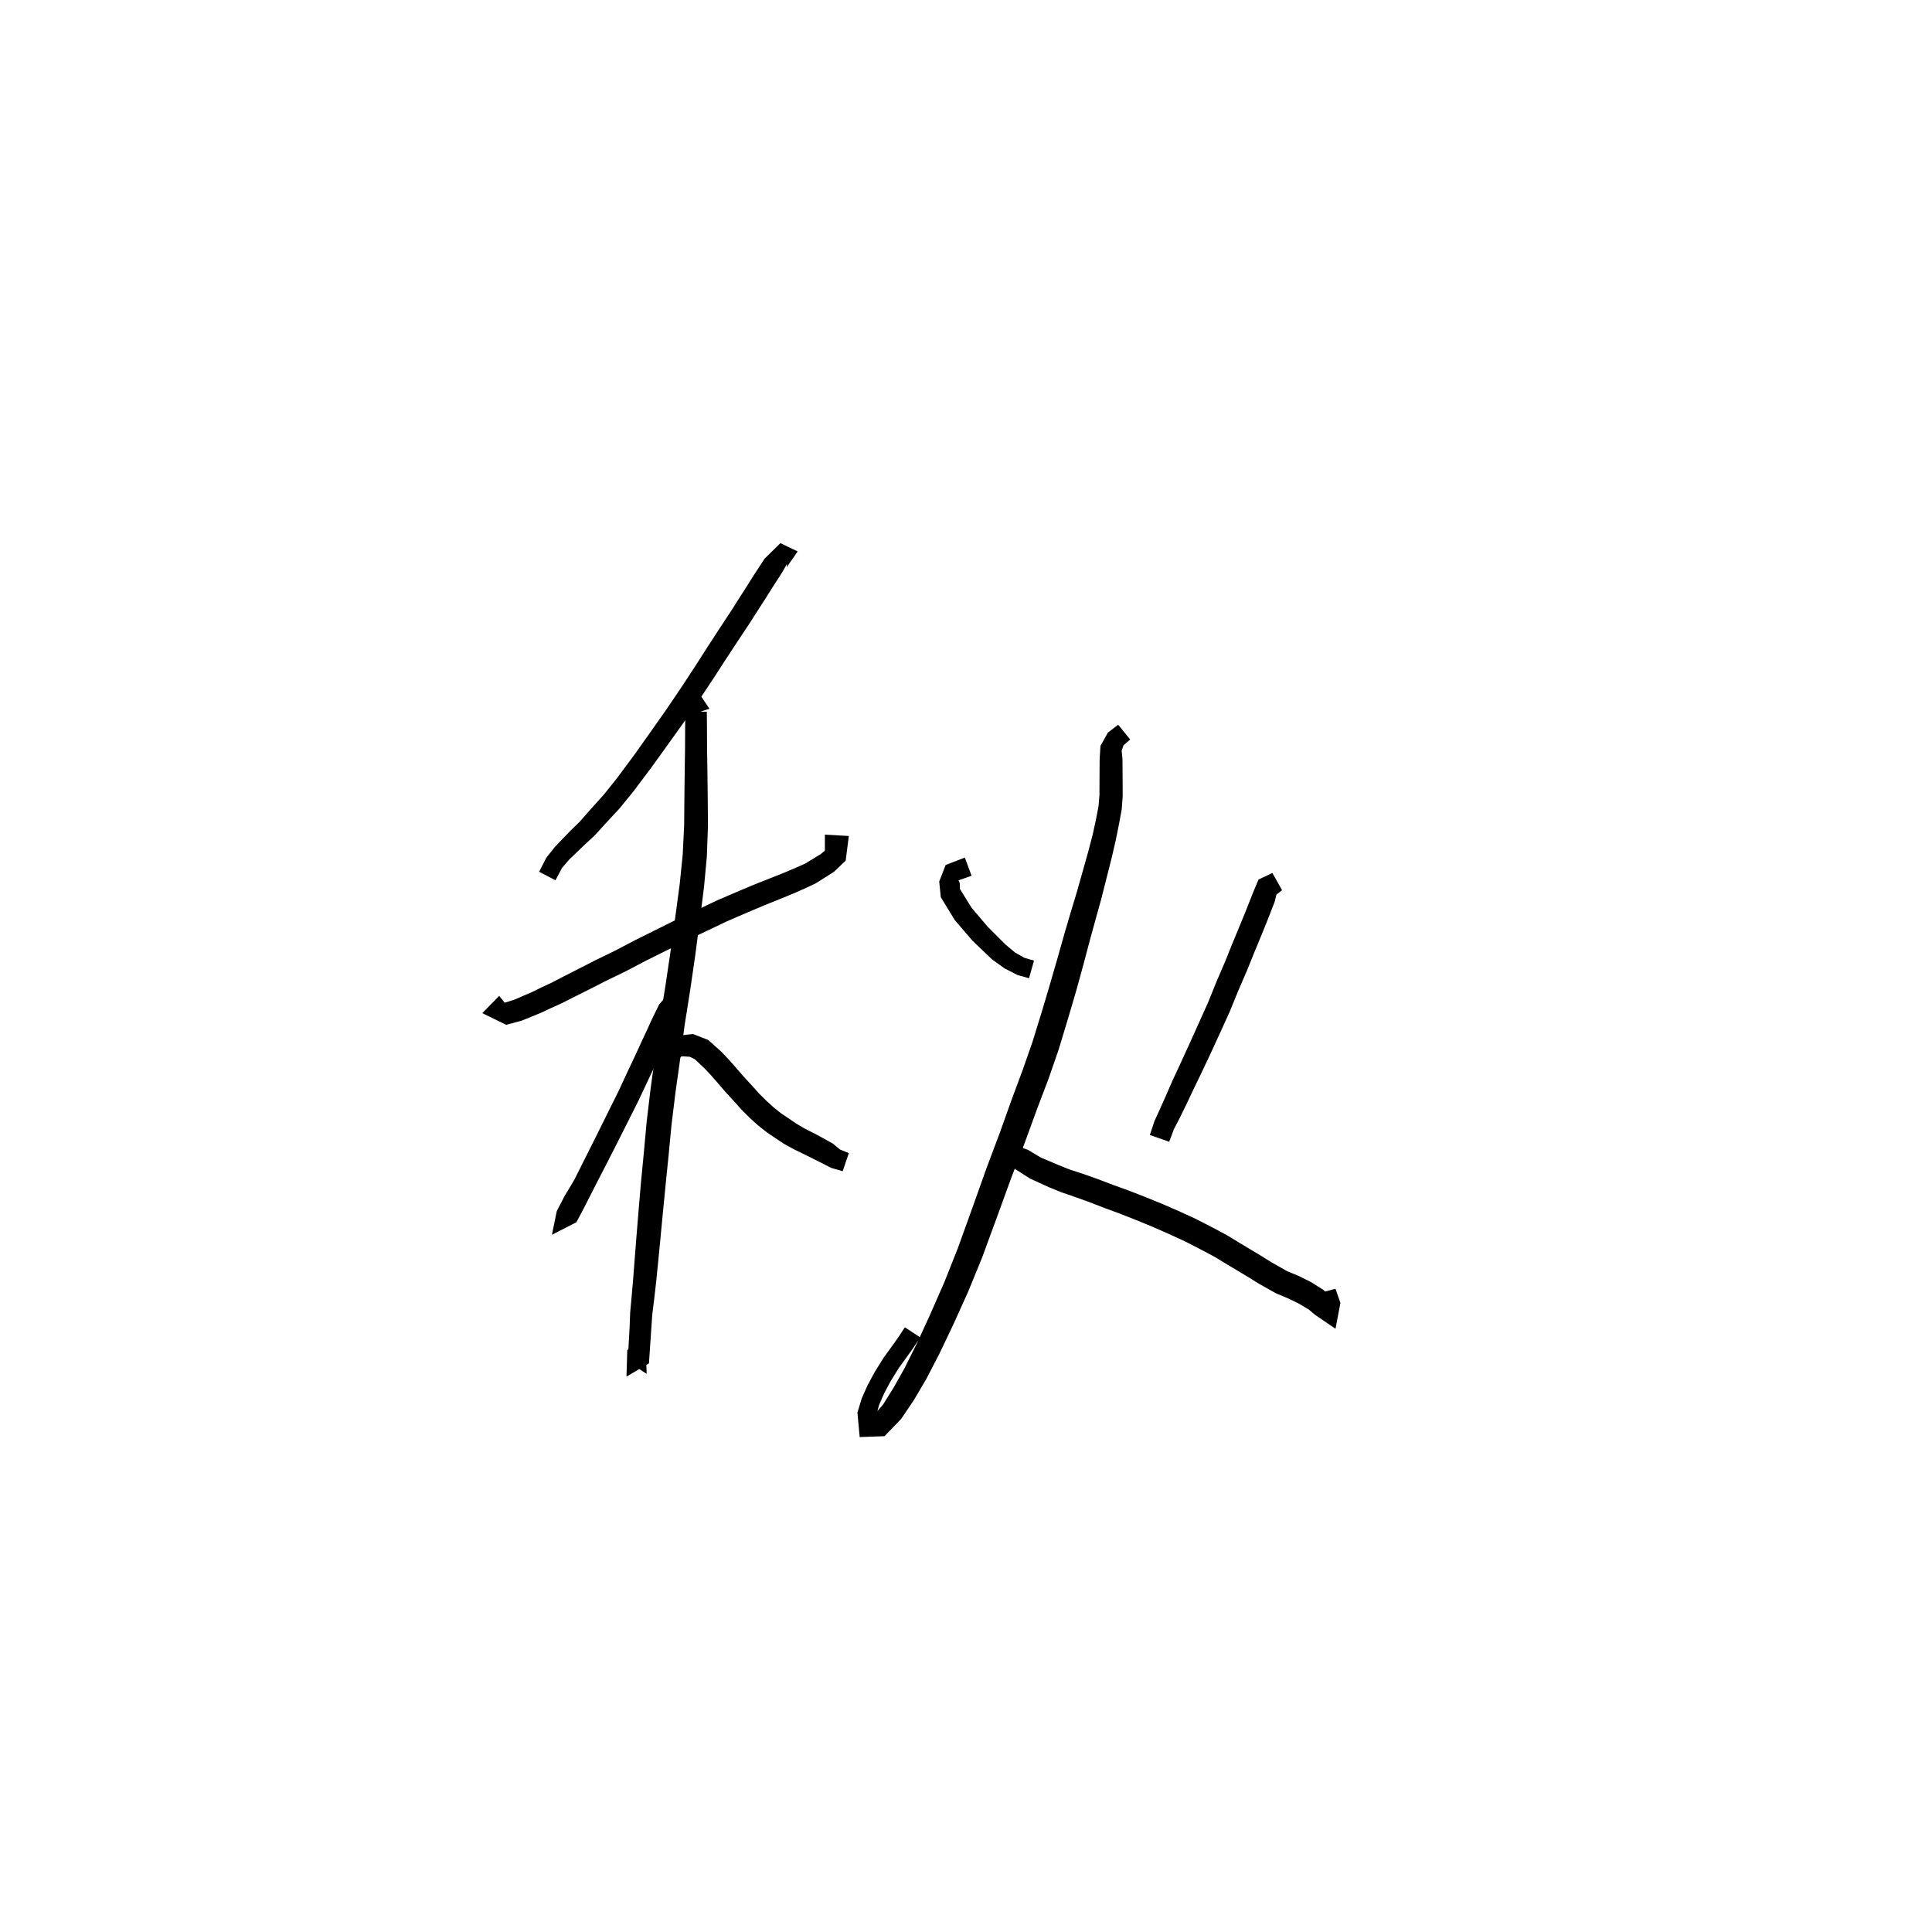 <svg xmlns="http://www.w3.org/2000/svg" width="300" height="300" viewBox="0 0 300 300">
<path d="M 123.864 85.626 L 121.183 84.338 L 118.724 86.754 L 117.068 89.286 L 116.074 90.868 L 114.89 92.718 L 113.514 94.885 L 111.867 97.383 L 109.888 100.425 L 107.989 103.392 L 105.831 106.683 L 103.481 110.158 L 100.984 113.705 L 98.505 117.2 L 95.84 120.788 L 93.725 123.437 L 91.718 125.656 L 90.059 127.553 L 88.585 128.987 L 87.403 130.213 L 86.185 131.483 L 84.825 133.198 L 83.713 135.367 L 86.252 136.689 L 87.265 134.78 L 88.39 133.466 L 89.549 132.359 L 90.743 131.208 L 92.33 129.739 L 94.092 127.807 L 96.19 125.547 L 98.433 122.79 L 101.169 119.147 L 103.696 115.635 L 106.24 112.075 L 108.644 108.569 L 110.843 105.253 L 112.761 102.289 L 114.743 99.275 L 116.409 96.768 L 117.806 94.581 L 118.999 92.727 L 119.985 91.156 L 121.498 88.808 L 122.208 87.546 L 122.156 88.084 Z" fill="black" />
<path d="M 77.516 154.638 L 74.889 157.318 L 78.598 159.132 L 81.016 158.483 L 83.977 157.278 L 85.535 156.545 L 87.275 155.756 L 89.233 154.765 L 91.468 153.648 L 94.031 152.343 L 97.157 150.825 L 100.189 149.232 L 103.341 147.663 L 106.635 146.017 L 109.842 144.508 L 112.857 143.068 L 116.186 141.63 L 118.664 140.584 L 120.971 139.656 L 123.096 138.785 L 124.982 137.956 L 126.705 137.143 L 129.493 135.375 L 131.317 133.643 L 131.806 129.813 L 128.087 129.602 L 128.087 132.569 L 129.806 132.359 L 128.711 131.557 L 127.474 132.602 L 125.004 134.112 L 123.559 134.751 L 121.736 135.524 L 119.647 136.355 L 117.309 137.278 L 114.781 138.334 L 111.376 139.799 L 108.306 141.262 L 105.067 142.78 L 101.735 144.438 L 98.549 146.022 L 95.531 147.607 L 92.428 149.117 L 89.84 150.44 L 87.611 151.575 L 85.715 152.561 L 84.034 153.348 L 82.567 154.067 L 79.839 155.239 L 78.151 155.767 L 78.043 157.455 L 79.377 156.957 Z" fill="black" />
<path d="M 110.157 110.05 L 108.374 107.377 L 106.412 110.393 L 106.389 112.956 L 106.381 114.67 L 106.369 116.584 L 106.334 118.824 L 106.3 121.401 L 106.266 124.492 L 106.235 128.139 L 106.01 132.732 L 105.547 137.264 L 104.863 142.37 L 104.126 147.694 L 103.329 153.075 L 102.456 158.48 L 101.657 164.443 L 100.998 169.261 L 100.407 174.246 L 99.965 179.086 L 99.509 183.831 L 99.14 188.198 L 98.773 192.683 L 98.534 195.776 L 98.315 198.608 L 98.084 201.298 L 97.851 203.843 L 97.758 206.259 L 97.464 211.428 L 100.412 213.327 L 100.288 209.588 L 97.406 209.588 L 97.281 213.755 L 100.769 211.701 L 101.123 206.459 L 101.283 204.121 L 101.59 201.661 L 101.899 198.946 L 102.184 196.097 L 102.485 193.01 L 102.911 188.536 L 103.334 184.194 L 103.814 179.455 L 104.272 174.66 L 104.87 169.761 L 105.543 164.97 L 106.329 159.046 L 107.184 153.666 L 107.972 148.236 L 108.675 142.874 L 109.323 137.696 L 109.76 132.993 L 109.932 128.227 L 109.901 124.492 L 109.867 121.401 L 109.833 118.824 L 109.798 116.584 L 109.786 114.67 L 109.778 112.956 L 109.755 110.513 L 108.081 110.502 L 107.342 110.982 Z" fill="black" />
<path d="M 106.959 154.314 L 104.166 153.92 L 102.364 155.948 L 101.249 158.225 L 100.522 159.829 L 99.659 161.666 L 98.598 163.978 L 97.36 166.601 L 95.989 169.551 L 94.421 172.701 L 92.652 176.27 L 91.136 179.298 L 89.708 182.135 L 88.46 184.66 L 87.418 186.758 L 86.661 188.243 L 88.369 190.002 L 89.195 189.216 L 90.281 186.931 L 91.035 185.666 L 91.874 184.224 L 92.854 182.652 L 90.435 181.144 L 89.434 182.75 L 88.581 184.211 L 87.75 185.573 L 86.46 188.043 L 85.701 191.736 L 89.498 189.791 L 90.325 188.249 L 91.408 186.143 L 92.681 183.638 L 94.134 180.819 L 95.679 177.791 L 97.475 174.228 L 99.076 171.047 L 100.477 168.066 L 101.724 165.435 L 102.788 163.117 L 103.653 161.276 L 104.367 159.701 L 105.376 157.624 L 105.267 157.15 L 106.579 157.281 Z" fill="black" />
<path d="M 104.076 166.788 L 105.172 164.644 L 105.835 164.018 L 107.111 164.093 L 107.919 164.497 L 109.45 165.948 L 110.43 166.997 L 111.444 168.158 L 112.645 169.553 L 113.988 171.017 L 115.204 172.374 L 116.462 173.62 L 117.784 174.814 L 119.167 175.894 L 121.698 177.595 L 123.226 178.435 L 125.233 179.415 L 127.567 180.585 L 129.059 181.35 L 130.852 181.864 L 131.805 179.055 L 130.429 178.492 L 129.292 177.555 L 126.873 176.223 L 124.919 175.226 L 123.673 174.49 L 121.307 172.887 L 120.17 171.99 L 119.007 170.933 L 117.888 169.826 L 116.728 168.53 L 115.405 167.092 L 114.23 165.734 L 113.155 164.517 L 112.011 163.314 L 109.977 161.488 L 107.616 160.565 L 104.535 160.89 L 102.569 162.917 L 101.396 165.502 Z" fill="black" />
<path d="M 149.82 133.166 L 146.838 134.312 L 145.842 136.88 L 146.084 139.309 L 148.244 142.851 L 151.025 146.095 L 154.055 148.985 L 156 150.379 L 157.986 151.396 L 159.786 151.901 L 160.561 149.158 L 159.083 148.738 L 157.612 147.903 L 156.136 146.669 L 153.368 143.904 L 150.856 140.942 L 149.054 138.027 L 149.044 137.153 L 148.841 136.693 L 150.864 135.988 Z" fill="black" />
<path d="M 173.629 112.532 L 172.032 113.764 L 170.883 115.814 L 170.754 117.836 L 170.743 119.349 L 170.727 121.789 L 170.721 123.494 L 170.58 125.173 L 170.197 127.177 L 169.666 129.625 L 168.972 132.268 L 168.148 135.206 L 167.186 138.602 L 166.237 141.742 L 165.266 145.04 L 164.246 148.662 L 163.11 152.588 L 161.868 156.781 L 160.339 161.737 L 158.846 166.024 L 157.083 170.762 L 155.248 175.906 L 153.16 181.458 L 151.07 187.334 L 148.725 193.84 L 146.655 199.052 L 144.473 204.033 L 142.402 208.546 L 140.49 212.386 L 138.792 215.421 L 137.113 218.11 L 135.208 220.289 L 136.045 221.203 L 136.106 219.601 L 136.515 218.132 L 137.295 216.349 L 138.306 214.458 L 139.572 212.418 L 140.732 210.82 L 141.885 209.204 L 142.892 207.665 L 140.507 206.105 L 139.533 207.594 L 138.418 209.156 L 137.201 210.836 L 135.838 213.025 L 134.725 215.088 L 133.812 217.134 L 133.141 219.343 L 133.49 223.147 L 137.352 223.009 L 139.948 220.309 L 141.942 217.343 L 143.809 214.172 L 145.859 210.229 L 148.037 205.658 L 150.32 200.604 L 152.5 195.28 L 154.908 188.724 L 157.031 182.889 L 159.157 177.355 L 161.03 172.214 L 162.833 167.468 L 164.365 163.046 L 165.896 157.992 L 167.139 153.752 L 168.236 149.77 L 169.197 146.135 L 170.098 142.851 L 170.986 139.661 L 171.86 136.199 L 172.62 133.207 L 173.259 130.445 L 173.773 127.888 L 174.181 125.663 L 174.329 123.638 L 174.323 121.789 L 174.306 119.349 L 174.295 117.836 L 174.167 116.579 L 174.458 115.726 L 175.49 114.831 Z" fill="black" />
<path d="M 155.8 177.356 L 155.716 179.87 L 157.675 181.555 L 159.923 183.002 L 162.876 184.346 L 164.744 185.113 L 166.757 185.806 L 168.948 186.586 L 171.513 187.579 L 173.881 188.446 L 176.365 189.427 L 178.903 190.47 L 181.44 191.584 L 183.959 192.734 L 186.609 194.097 L 188.654 195.188 L 190.54 196.339 L 192.328 197.405 L 193.95 198.382 L 195.443 199.313 L 198.128 200.823 L 200.106 201.655 L 201.701 202.434 L 203.217 203.338 L 204.238 204.194 L 207.378 206.328 L 208.139 202.321 L 207.373 200.116 L 204.62 200.867 L 205.042 203.016 L 206.452 202.837 L 206.963 201.668 L 205.463 200.272 L 203.559 199.074 L 201.697 198.151 L 199.857 197.382 L 197.393 195.988 L 195.969 195.093 L 194.314 194.093 L 192.537 193.032 L 190.57 191.831 L 188.402 190.67 L 185.65 189.255 L 183.019 188.053 L 180.406 186.914 L 177.795 185.855 L 175.238 184.859 L 172.852 183.999 L 170.268 183.016 L 167.993 182.219 L 166.046 181.586 L 164.348 180.901 L 161.611 179.743 L 159.647 178.563 L 158.833 178.271 L 158.749 177.356 Z" fill="black" />
<path d="M 197.575 135.555 L 195.424 136.572 L 194.514 138.744 L 193.331 141.743 L 192.468 143.838 L 191.351 146.545 L 190.242 149.297 L 188.913 152.389 L 187.609 155.616 L 186.174 158.813 L 184.747 161.974 L 183.243 165.262 L 182.071 167.78 L 181.06 170.103 L 180.117 172.216 L 179.259 174.09 L 178.55 176.241 L 181.551 177.295 L 182.283 175.342 L 183.154 173.663 L 184.192 171.546 L 185.269 169.265 L 186.474 166.778 L 188.03 163.485 L 189.485 160.314 L 190.966 157.055 L 192.291 153.801 L 193.627 150.712 L 194.751 147.933 L 195.866 145.235 L 196.732 143.101 L 197.926 140.044 L 198.204 138.913 L 199.078 138.228 Z" fill="black" />
</svg>